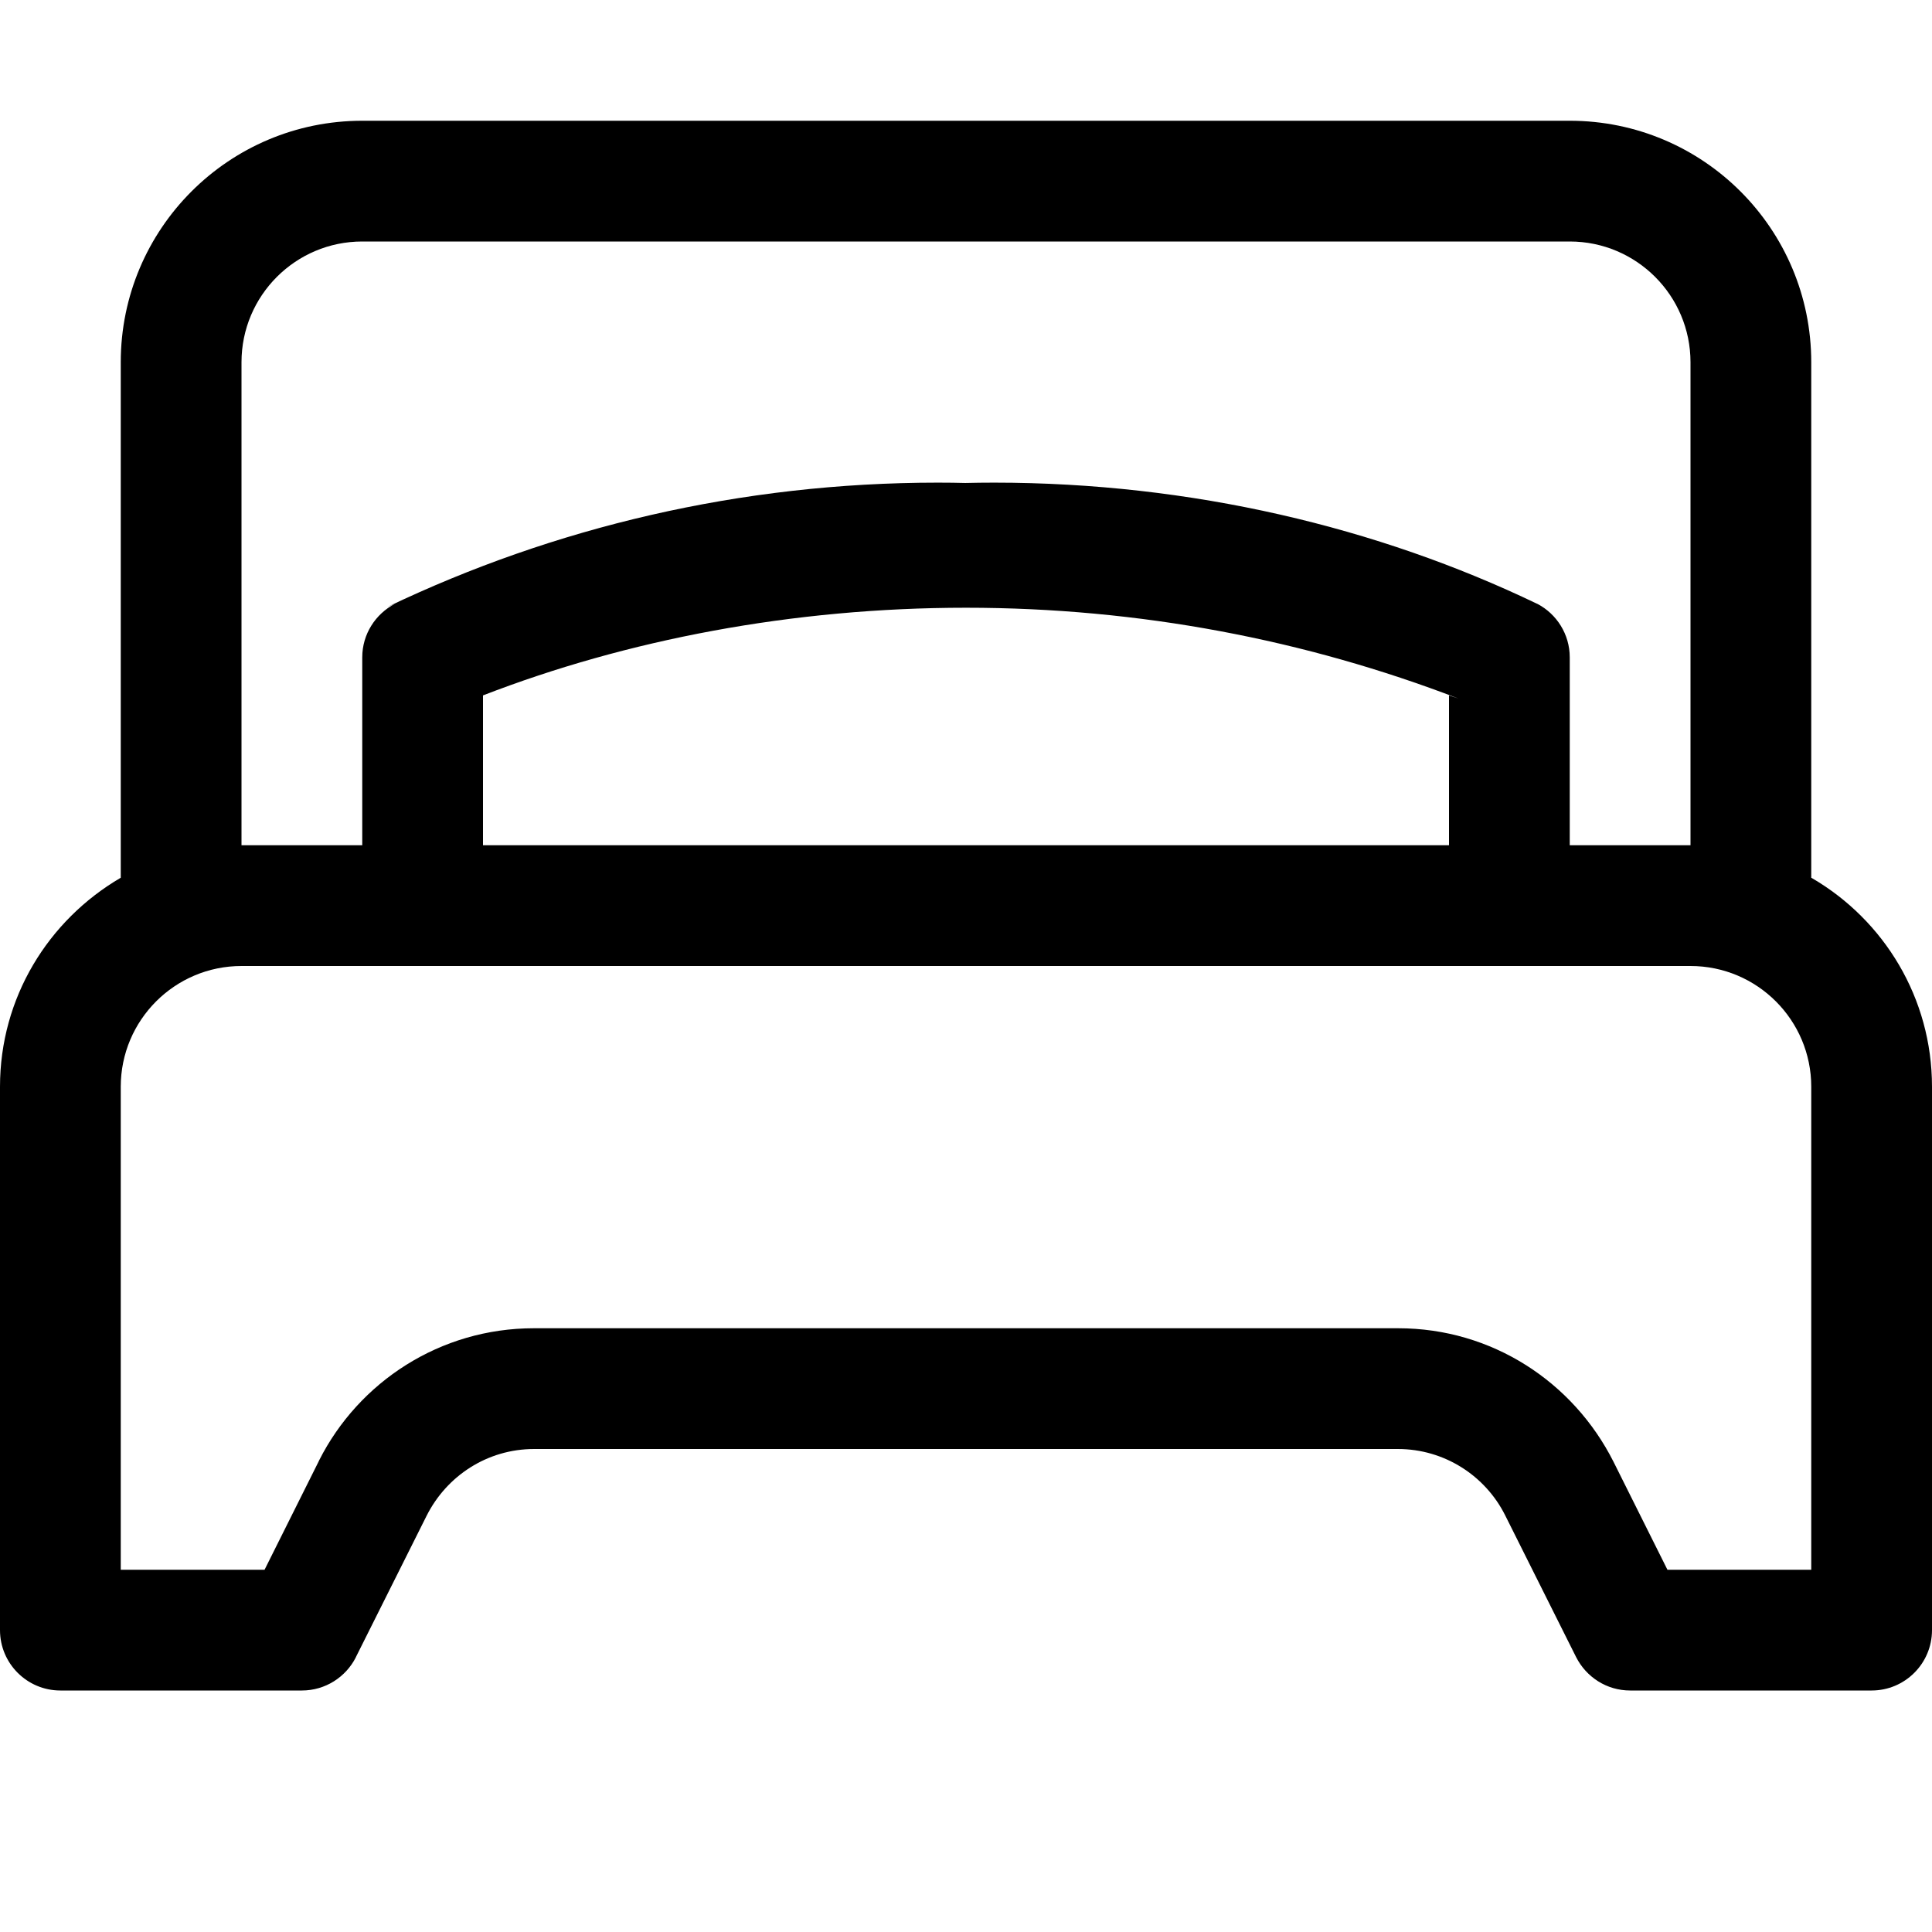 <svg version="1.1" xmlns="http://www.w3.org/2000/svg" width="16" height="16" viewBox="0 0 16 16">
<title>hotel</title>
<path d="M15 7.269v-4.269c0-1.105-0.895-2-2-2v0h-10c-1.105 0-2 0.895-2 2v0 4.269c-0.602 0.352-1 0.995-1 1.731v4.5c0 0.276 0.224 0.5 0.5 0.5v0h2c0.194 0 0.363-0.111 0.446-0.273l0.001-0.003 0.586-1.171c0.166-0.33 0.502-0.553 0.891-0.553 0.001 0 0.002 0 0.003 0h7.146c0.001 0 0.002 0 0.003 0 0.388 0 0.725 0.223 0.888 0.547l0.003 0.006 0.586 1.171c0.084 0.165 0.253 0.276 0.447 0.276h2c0.276 0 0.5-0.224 0.5-0.5v0-4.5c-0-0.736-0.398-1.379-0.991-1.726l-0.009-0.005zM2 3c0-0.552 0.448-1 1-1v0h10c0.552 0 1 0.448 1 1v0 4h-1v-1.555c0-0 0-0 0-0.001 0-0.192-0.109-0.36-0.268-0.443l-0.003-0.001c-1.317-0.633-2.863-1.003-4.496-1.003-0.082 0-0.164 0.001-0.245 0.003l0.012-0c-0.069-0.002-0.151-0.003-0.233-0.003-1.633 0-3.179 0.37-4.56 1.030l0.064-0.027c-0.162 0.085-0.271 0.252-0.271 0.444 0 0 0 0 0 0.001v-0 1.555h-1zM12 7h-8v-1.241c1.188-0.46 2.563-0.726 4-0.726s2.812 0.266 4.078 0.752l-0.078-0.026zM15 13h-1.191l-0.447-0.895c-0.333-0.66-1.006-1.105-1.783-1.105-0.002 0-0.004 0-0.006 0h-7.146c-0.002 0-0.004-0-0.006-0-0.777 0-1.45 0.445-1.778 1.094l-0.005 0.011-0.447 0.895h-1.191v-4c0-0.552 0.448-1 1-1v0h12c0.552 0 1 0.448 1 1v0z"></path>
</svg>
